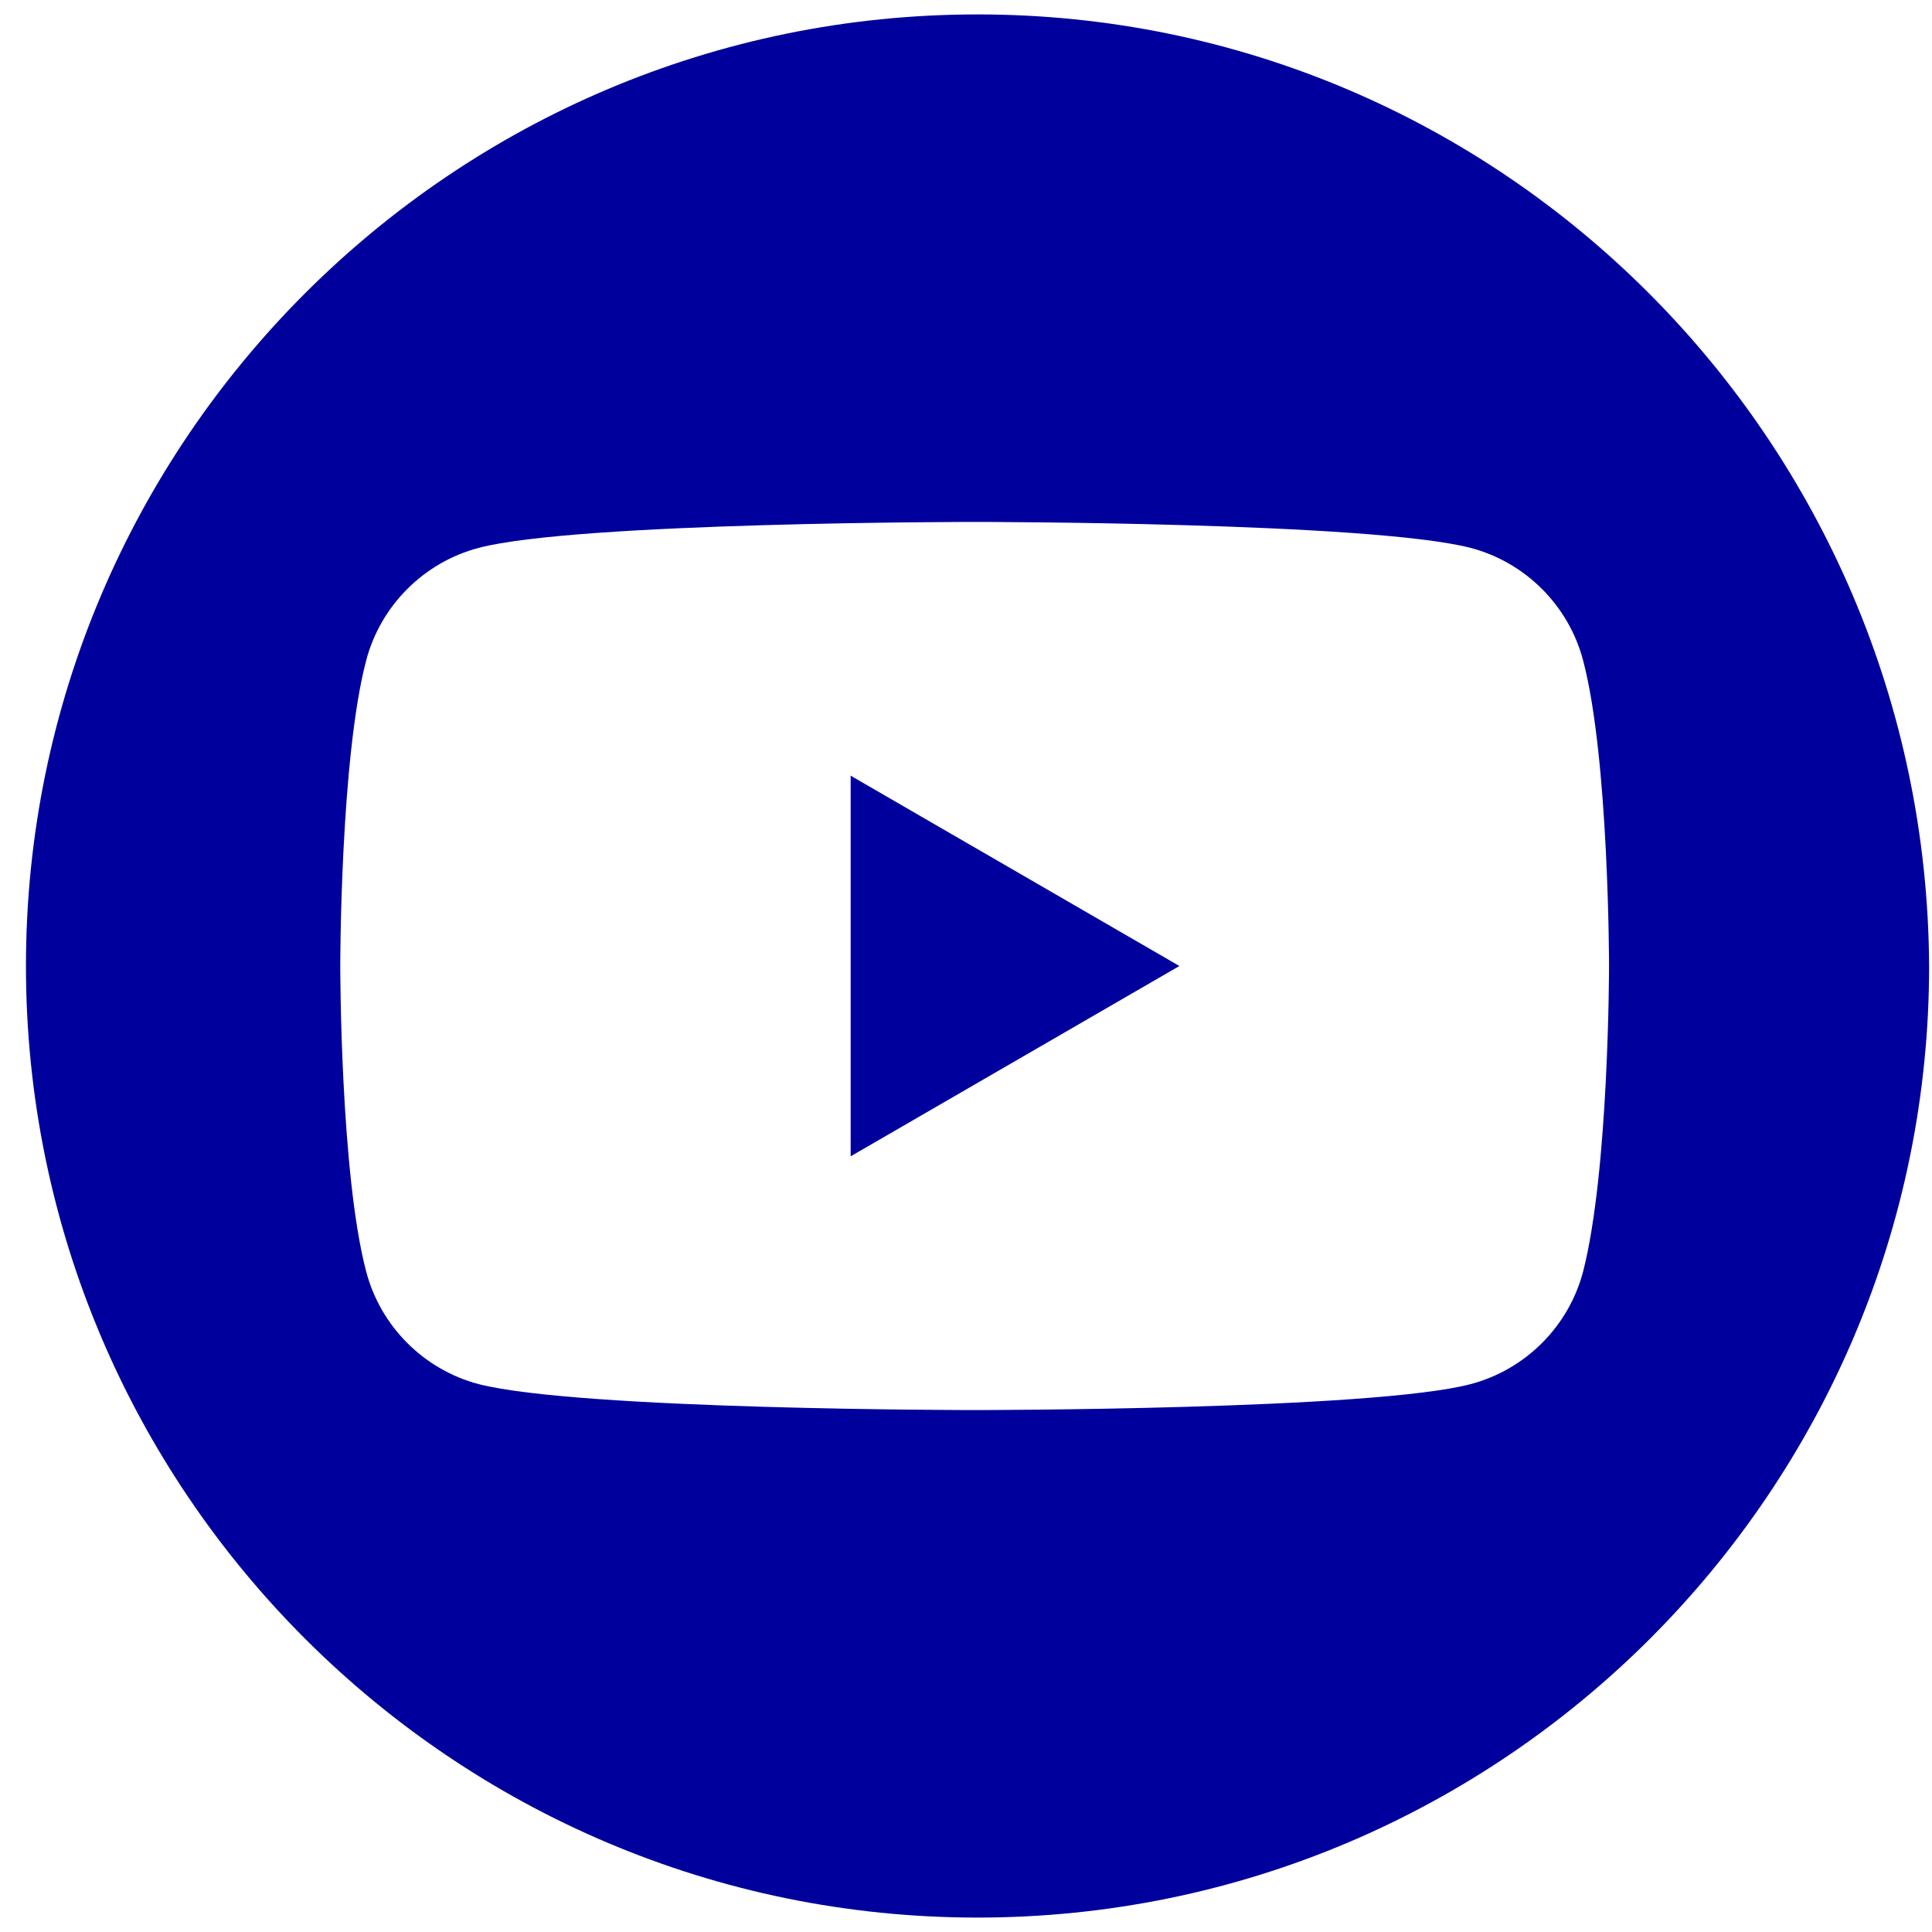 <svg width="67" height="67" viewBox="0 0 67 67" fill="none" xmlns="http://www.w3.org/2000/svg">
<path d="M33.9 0.5C15.7 0.5 0.9 15.3 0.9 33.5C0.9 51.7 15.7 66.5 33.9 66.5C52.1 66.5 66.9 51.7 66.9 33.5C66.8 15.3 52.1 0.5 33.9 0.5ZM54.9 44.1C54.4 46 52.9 47.5 51 48C47.6 48.9 33.8 48.9 33.8 48.9C33.8 48.9 20.1 48.9 16.6 48C14.7 47.5 13.2 46 12.7 44.1C11.8 40.7 11.8 33.5 11.8 33.5C11.8 33.5 11.8 26.3 12.7 22.9C13.2 21 14.7 19.5 16.6 19C20 18.1 33.8 18.1 33.8 18.1C33.8 18.1 47.5 18.1 51 19C52.9 19.5 54.4 21 54.9 22.9C55.8 26.3 55.8 33.5 55.8 33.5C55.8 33.5 55.8 40.6 54.9 44.1Z" fill="#00009C"/>
<path d="M29.5 40.1L40.9 33.5L29.5 26.9V40.1Z" fill="#00009C"/>
</svg>
